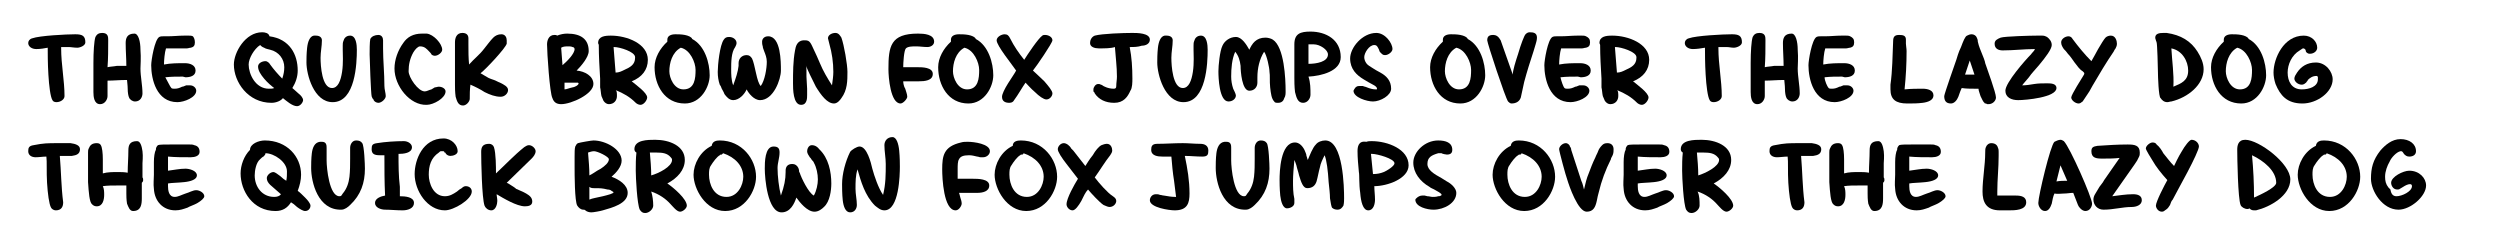 <?xml version="1.0" encoding="utf-8"?>
<!-- Generator: Adobe Illustrator 26.1.0, SVG Export Plug-In . SVG Version: 6.00 Build 0)  -->
<svg version="1.1" id="Layer_1" xmlns="http://www.w3.org/2000/svg" xmlns:xlink="http://www.w3.org/1999/xlink" x="0px" y="0px"
	 viewBox="0 0 372 36.9" style="enable-background:new 0 0 372 36.9;" xml:space="preserve">
<rect width="372" height="36.9" fill="white"/>
<g>
	<path d="M9.1,7.2c0,2.4,0.5,4.8,0.5,7.1c0,0.5-0.6,0.9-1.2,0.9c-0.3,0-0.5-0.1-0.6-0.3c-0.3-0.5-0.5-2.1-0.6-3.8
		c-0.1-1.6-0.1-3.3-0.1-4C6.6,7.2,6,7.3,5.4,7.3c-0.7,0-1.2-0.4-1.2-0.9c0-0.3,0.2-0.6,0.6-0.7c1.1-0.4,5.1-0.6,6.4-0.6
		c1,0,1.5,0.2,1.5,1.2c0,0.5-0.8,0.8-1.2,0.8C11,7.1,10.6,7,10.2,7S9.5,7,9.1,7V7.2z"/>
	<path d="M16,12c0,0.8,0,1.5,0,2.3c0,0.5-0.4,1.2-1.1,1.2c-0.9,0-1-1.1-1-1.8c0-0.8,0-2.6,0-4.3c0-1.7,0.1-3.3,0.3-3.9
		c0.2-0.4,0.5-0.6,1-0.6c0.9,0,0.9,0.6,0.9,1.1c0,1.3,0,2.7-0.1,4c0.4-0.1,0.9-0.1,1.4-0.2c0.4,0,0.9,0,1.4,0c0-1.1-0.1-2.2-0.1-3.4
		c0-0.7,0.2-1.4,1.3-1.4c0.6,0,0.9,1.2,0.9,2.4c0.1,1.2,0,2.4,0,2.8c0,1.2,0.3,2.5,0.3,3.7c0,0.5-0.3,1.2-1.1,1.2
		c-0.4,0-0.8-0.3-0.9-0.6c-0.1-0.2-0.2-0.7-0.2-1.3c0-0.5-0.1-1.1-0.1-1.3C17.8,11.9,16.9,12,16,12z"/>
	<path d="M25.5,13.1c0.1,0.1,0.3,0.1,0.5,0.1c0.4,0,0.7-0.1,1.1-0.3c0.2,0,0.3-0.1,0.6-0.2c0.2,0,0.3,0,0.6,0c0.5,0,0.9,0.4,0.9,0.8
		c0,1-1.8,1.7-2.8,1.7c-3.1,0-3.9-3.4-3.9-5.5c0-0.7,0.5-3.8,1.2-4.2c0.2-0.1,0.4-0.1,0.6-0.1c0.2,0,0.4,0,0.6,0
		c0.9,0,1.7-0.1,2.5-0.1c0.3,0,0.5,0,0.7,0c0.2,0,0.4,0,0.6,0.1C28.8,5.5,29,5.8,29,6.3c0,0.5-0.2,0.7-0.6,0.8
		c-0.2,0-0.4,0.1-0.6,0.1c-0.2,0-0.4,0-0.6,0c-0.1,0-0.2,0-0.3,0l-0.7,0c-0.1,0-0.2,0-0.3,0c-0.4,0-0.8,0-1.2,0
		c-0.2,0.6-0.3,1.8-0.3,2.4c1-0.2,2.1-0.2,3.1-0.2c0.8,0,1.6,0.3,1.6,1.1c0,0.8-0.8,1-1.5,1l-0.4-0.1c-0.9,0-1.7,0-2.6,0.1
		C24.9,12,25.3,12.9,25.5,13.1z"/>
	<path d="M40.4,15.3c-3.5,0-5.6-3.1-5.6-5.7c0-1.8,1.7-4.8,4.2-4.8c0.4,0,1,0.1,1.1,0.6c3,0.4,4.2,2.7,4.2,5.1
		c0,0.9-0.3,1.8-0.8,2.6c0.2,0.2,0.6,0.5,0.9,0.8c0.4,0.3,0.7,0.7,0.7,1c0,0.3-0.4,0.9-0.9,0.9c-0.7,0-1.6-0.8-2.1-1.2
		C41.8,15,41.1,15.3,40.4,15.3z M39.3,11.7c-0.5-0.6-0.9-1.2-0.9-1.8c0-0.5,0.6-0.8,1.1-0.8c0.3,0,0.6,0.3,0.7,0.5
		c0.5,0.7,1.2,1.5,1.8,2.1c0.2-0.6,0.3-1.1,0.3-1.7c0-1.2-0.8-2.3-2.1-2.6c-0.3-0.1-0.6-0.1-0.9-0.3c-0.3-0.1-0.5-0.3-0.6-0.4
		c-0.9,0.6-1.7,2-1.7,2.9c0,1.4,1,3.6,3,3.6c0.3,0,0.6,0,0.8-0.1C40.4,12.8,39.8,12.3,39.3,11.7z"/>
	<path d="M45.6,9.3c0-0.4,0-1.3,0.1-2.2c0.1-0.9,0.4-1.7,1-1.8h0.3c0.6,0,0.9,0.3,0.9,0.7c0,0.9-0.2,1.7-0.2,2.6
		c0,1.2,0.2,4.5,1.7,4.5c0.9,0,1.3-1.1,1.5-2.4C51.1,9.4,51,8,51,7.4c0-0.2,0-0.3,0-0.6c0-0.2,0-0.5,0.1-0.7c0.1-0.4,0.4-0.8,1-0.8
		c0.9,0,1,1.4,1,2.1c0,2-0.2,7.8-3.6,7.8C46.7,15.2,45.6,11.1,45.6,9.3z"/>
	<path d="M55.4,14.6c0-0.1-0.1-0.2-0.1-0.3C55.2,14.1,55,8.7,55,8.1c0-0.5,0-1.9,0.1-2.3c0.2-0.4,0.7-0.6,1.2-0.6
		C56.8,5.2,57,5.6,57,6c0,0.4,0,0.9,0,1.2c0,1.8,0.2,3.7,0.2,5.6c0,0.5,0.2,1.1,0.2,1.5s-0.6,1-1.1,1c-0.3,0-0.6-0.2-0.7-0.4
		C55.6,14.8,55.5,14.7,55.4,14.6z"/>
	<path d="M58.7,10.2c0-1.3,0.5-2.7,1.3-3.8C60.6,5.5,61.5,5,62.8,5c0.3,0,0.5,0,0.7,0c1,0.1,2.3,1.5,2.3,2.4c0,0.4-0.6,0.9-1.1,0.9
		c-0.2,0-0.4-0.1-0.5-0.2c0-0.1-0.3-0.4-0.4-0.5c-0.3-0.3-0.6-0.7-1.3-0.7c-0.3,0-0.7,0.4-1,0.9c-0.5,0.9-0.7,1.8-0.7,2.8
		c0,0.9,1.4,3,2.4,3c0.3,0,0.6-0.2,1-0.3c0.2-0.1,0.3-0.2,0.5-0.3c0.2,0,0.4-0.1,0.6-0.1c0.5,0,1,0.3,1,0.7c0,1-1.8,2-2.8,2
		C61,15.7,58.7,12.8,58.7,10.2z"/>
	<path d="M69.9,14.7c0,0.4-0.5,1-1,1c-0.7,0-0.9-0.6-1.1-1.3c-0.1-0.7-0.1-1.4-0.1-1.8c0-0.3,0-0.6,0-1l0-2c0-0.3,0-0.6,0-1
		c0-0.8,0-1.5,0-2.3c0-0.6,0.2-1.4,1.1-1.4c0.6,0,0.9,0.3,0.9,0.8c0,0.3,0,0.6,0,0.9c0,1,0,2,0.1,3c0.7-0.8,1.6-1.5,2.2-2.3
		c0.5-0.6,0.9-1.2,1.4-1.7c0.3-0.3,0.7-0.5,1.2-0.5c0.6,0,0.8,0.5,0.8,0.9c0,0.2,0,0.3,0,0.5c-0.2,0.7-3.1,3.8-3.9,4.4
		c0.4,0.2,0.8,0.5,1.2,0.7c0.2,0.1,0.5,0.2,0.8,0.3c0.3,0.1,0.6,0.3,0.9,0.4c0.6,0.3,1.2,0.6,1.2,1.1s-0.5,1-1.1,1
		c-0.8,0-1.6-0.3-2.4-0.7c-0.6-0.4-1.4-0.8-2.1-1.1C69.9,13.4,69.9,14,69.9,14.7z"/>
	<path d="M88.3,12.5c0,1.5-3.3,3-4.8,3c-0.7,0-1.1-0.3-1.3-0.9c-0.4-0.7-0.8-6.8-0.8-8c0-0.5,0.2-1.4,1.1-1.4c0.1,0,0.3,0,0.4,0.1
		C83.4,5.1,83.9,5,84.4,5c2,0,3.2,0.8,3.2,2.6c0,0.9-1.1,2.2-1.8,2.9C87,10.6,88.3,11.3,88.3,12.5z M83.7,9.7
		c0.7-0.6,1.8-1.7,1.8-2.4c0-0.1-0.1-0.3-0.3-0.3c-0.2-0.1-0.5-0.1-0.6-0.1c-0.4,0-0.8,0-1.1,0.2L83.7,9.7z M84,13.3
		c0.3,0,0.7-0.2,1.2-0.3c0.2,0,0.9-0.3,0.9-0.6c0,0,0,0-0.1-0.1c-0.1,0-0.2,0-0.3,0c-0.3,0-0.6,0-0.6,0c-0.3,0-0.7,0-1.1,0L84,13.3z
		"/>
	<path d="M91.8,14.3c0,0.6-0.4,1.2-1.2,1.2c-0.3,0-0.6-0.2-0.8-0.5c-0.1-0.2-0.2-0.5-0.3-0.7c-0.1-0.4-0.1-0.9-0.2-1.3
		c0-0.4,0-0.9,0-1.3c-0.1-1.7-0.2-3.3-0.2-5c0-0.1-0.1-0.2-0.1-0.3c0-1,1-1.1,1.9-1.1c2.4,0,5.5,1.2,5.5,3.6c0,1.5-0.9,2.6-2.4,3.2
		c0.6,0.5,2.3,1.7,2.3,2.4c0,0.4-0.5,1.1-1,1.1c-0.3,0-0.6-0.2-0.7-0.3c-0.9-0.9-1.8-1.4-3-1.9C91.8,13.5,91.8,13.9,91.8,14.3z
		 M91.6,10.8c0.5,0,0.9-0.2,1.3-0.4c0.9-0.4,1.6-0.8,1.6-1.8V8.5c0-0.8-2.3-1.5-3.1-1.5h-0.1L91.6,10.8z"/>
	<path d="M99.3,5.9c0-0.6,0.6-0.8,1.2-0.8c0.3,0,0.9,0,1.4,0.1c0.5,0.1,1,0.3,1.1,0.6c1.9,1,2.6,3.6,2.6,5.4c0,1.7-1.3,4.2-3.7,4.2
		c-3,0-4.5-2.7-4.5-5.4c0-1.4,0.8-2.8,1.9-3.8C99.3,6,99.3,6,99.3,5.9z M99.6,10.6c0,1,0.7,2.7,2.1,2.7c1.7,0,1.8-1.7,1.8-2.9
		c0-1.1-0.8-3-2.2-3.3C100,7.8,99.6,9.4,99.6,10.6z"/>
	<path d="M109.9,9.8c0-0.1,0-0.3,0-0.4c0-0.7,0.5-1.2,1.2-1.2c0.4,0,0.6,0.2,0.8,0.5c0.1,0.2,0.2,0.5,0.3,0.9
		c0.1,0.4,0.2,0.9,0.3,1.3c0.2,0.9,0.4,1.6,0.7,1.9c0.6-0.8,0.9-2.6,0.9-3.6c0-0.6-0.2-1.1-0.4-1.6c-0.1-0.3-0.2-0.5-0.2-0.7
		c-0.1-0.3-0.1-0.5-0.1-0.7c0-0.4,0.3-0.8,0.9-0.8c1.9,0,1.9,3.8,1.9,5.1c0,1.3-1.1,4.4-3.1,4.4c-0.9,0-1.7-1-2-1.6
		c-0.3,0.7-1.1,1.6-2,1.6c-0.6,0-1-0.5-1.3-0.9c-0.1-0.3-0.3-0.6-0.4-0.8c-0.1-0.3-0.2-0.5-0.3-0.6c-0.2-0.6-0.3-1.2-0.3-1.9
		c0-1,0.3-4,0.9-4.8c0.2-0.3,0.4-0.4,0.8-0.4c0.6,0,1.1,0.4,1.1,0.9c0,0.2-0.1,0.4-0.2,0.6c-0.6,0.8-0.6,2.3-0.6,3.3
		c0,0.7,0,1.6,0.3,2.4C109.5,11.6,109.8,10.7,109.9,9.8z"/>
	<path d="M120,10.5c0,0.3,0,0.6,0,0.9l0.1,1.8c0,0.3,0,0.6,0,0.9c0,0.3,0,0.6-0.1,0.9c-0.1,0.3-0.3,0.6-0.8,0.6
		c-1.2,0-1.2-2.4-1.2-3.2c0-1.6,0-3.3,0.3-4.9c0.1-0.6,0.3-1.4,1.2-1.5c0.1,0,0.2,0,0.3,0c0.4,0,0.6,0.1,0.8,0.4
		c0.2,0.3,0.3,0.6,0.5,1c0.3,0.6,0.6,1.3,0.9,2c0.5,1.2,1.1,2.2,1.8,3.3c0.1-0.7,0.2-1.4,0.2-2c0-1.4-0.2-2.8-0.6-4.2
		c0-0.1-0.1-0.3-0.1-0.4c0-0.1-0.1-0.3-0.1-0.4c0-0.5,0.6-0.8,1.1-0.8c0.5,0,0.7,0.4,0.9,0.7c0.4,1.1,0.9,4,0.9,5.1
		c0,1.3,0,2.7-0.9,3.9c-0.2,0.3-0.6,0.8-1.1,0.8c-1,0-1.9-1.2-2.7-2.5c-0.6-1.2-1.2-2.4-1.5-3.2C120,9.9,120,10.2,120,10.5z"/>
	<path d="M135,10c0.2,0,0.3,0,0.5,0l1,0c0.7,0,2.3,0,2.3,1s-1.2,1.1-2.1,1.1c-0.8,0-1.5,0-2.3,0c0,0.3,0.1,0.8,0.3,1.1
		c0.1,0.4,0.3,0.8,0.3,1.2c0,0.3-0.6,1-1,1c-1.5,0-1.8-3.9-1.8-5.1c0-3.4,0.3-5.3,4.4-5.3c0.9,0,2.4,0.1,2.4,1.2
		c0,0.5-0.5,0.8-1,0.8c-0.6,0-1.1-0.1-1.7-0.1c-0.5,0-1.2,0-1.5,0.3c-0.3,0.3-0.4,2.2-0.4,2.8H135z"/>
	<path d="M141.5,5.9c0-0.6,0.6-0.8,1.2-0.8c0.3,0,0.9,0,1.4,0.1c0.5,0.1,1,0.3,1.1,0.6c1.9,1,2.6,3.6,2.6,5.4c0,1.7-1.3,4.2-3.7,4.2
		c-3,0-4.5-2.7-4.5-5.4c0-1.4,0.8-2.8,1.9-3.8C141.5,6,141.5,6,141.5,5.9z M141.8,10.6c0,1,0.7,2.7,2.1,2.7c1.7,0,1.8-1.7,1.8-2.9
		c0-1.1-0.8-3-2.2-3.3C142.2,7.8,141.8,9.4,141.8,10.6z"/>
	<path d="M150.9,14.9c-0.1,0.2-0.3,0.4-0.7,0.4c-0.6,0-1.1-0.2-1.1-0.9c0-0.4,0.4-1.2,0.9-2c0.5-0.8,1-1.5,1.2-1.9
		c-0.6-0.9-2.9-3.7-2.9-4.5c0-0.5,0.7-0.9,1.2-0.9c0.4,0,0.6,0.2,0.8,0.6c0.6,1.2,1.3,2.2,2.1,3.2c0.5-0.8,2.1-3.2,2.7-3.6
		c0.1-0.1,0.3-0.1,0.4-0.1c0.5,0,1.1,0.3,1.1,0.8c0,0.4-2.4,3.9-2.9,4.5c0.3,0.3,1,0.9,1.7,1.6c0.6,0.7,1.2,1.4,1.2,1.8
		s-0.4,0.9-0.9,0.9c-0.4,0-1.1-0.5-1.7-1.1c-0.6-0.5-1.1-1.1-1.4-1.4C152.1,13,151.5,14.1,150.9,14.9z"/>
	<path d="M163.5,7.2c-0.6,0-1.3-0.2-1.3-0.8c0-0.4,0.2-0.9,0.7-1.1c1.1-0.3,4.3-0.4,5.6-0.4c0.7,0,2.6,0,2.6,1
		c0,0.6-0.6,0.9-1.2,0.9C169.3,7,168.7,7,168.1,7c0.3,1.5,0.4,3.1,0.4,4.7c0,0.5,0,1.4-0.3,1.8c-0.4,0.9-1,1.8-2.4,1.8
		c-1.3,0-2.3-0.5-2.9-1.4c0-0.1-0.1-0.2-0.2-0.3c0-0.1,0-0.2,0-0.3c0-0.3,0.3-0.8,0.7-0.8c0.1,0,0.3,0,0.4,0.1
		c0.2,0,0.3,0.2,0.6,0.3c0.4,0.2,0.9,0.3,1.3,0.3c0.3,0,0.4-0.1,0.4-0.4c0-0.5,0.1-0.9,0.1-1.4c0-1.5-0.2-2.9-0.3-4.4
		C165.3,7.2,164.4,7.2,163.5,7.2z"/>
	<path d="M172.2,9.3c0-0.4,0-1.3,0.1-2.2c0.1-0.9,0.4-1.7,1-1.8h0.3c0.6,0,0.9,0.3,0.9,0.7c0,0.9-0.2,1.7-0.2,2.6
		c0,1.2,0.2,4.5,1.7,4.5c0.9,0,1.3-1.1,1.5-2.4c0.2-1.3,0.1-2.7,0.1-3.3c0-0.2,0-0.3,0-0.6c0-0.2,0-0.5,0.1-0.7
		c0.1-0.4,0.4-0.8,1-0.8c0.9,0,1,1.4,1,2.1c0,2-0.2,7.8-3.6,7.8C173.3,15.2,172.2,11.1,172.2,9.3z"/>
	<path d="M183.2,11.4c0,0.6,0.1,1.2,0.3,1.8c0.1,0.2,0.4,0.8,0.4,1c0,0.5-0.5,0.9-1.1,0.9c-1.4,0-1.5-3.6-1.5-4.5
		c0-0.8,0.2-3,0.6-3.8c0.3-0.7,1.1-1.3,2-1.3c0.9,0,1.6,1.2,2,1.9c0.4-0.9,1-1.8,2.4-1.8c0.3,0,0.8,0.1,1.1,0.3
		c1.7,1.1,1.9,5.8,1.9,7.7c0,0.3,0,0.7-0.2,1c-0.1,0.4-0.4,0.7-0.9,0.7c-0.3,0-0.5,0-0.6-0.2c-0.4-0.4-0.5-1.2-0.6-2.1
		c-0.1-0.9,0-1.8-0.1-2.3c0-0.6-0.4-2.5-0.8-3c-0.7,1.1-1,2.5-1,3.8V12c0,0.1,0,0.2,0,0.3c0,0.6-0.4,1.2-1.2,1.2
		c-1.1,0-1.3-2.9-1.3-3.7c-0.1-0.8-0.3-1.5-0.8-2.1C183.3,8.8,183.2,10.2,183.2,11.4z"/>
	<path d="M195,14.1c0,0.5-0.4,1.2-1.1,1.2c-0.8,0-1-0.8-1.2-1.6c-0.1-0.8-0.1-1.7-0.1-2.1c0-0.8,0-1.5,0-2.3c0-0.6,0-1.3,0-1.9
		c0-0.3,0-0.5,0-0.8c0-1.6,0.9-1.9,2.4-1.9c2.3,0,4.5,1.2,4.5,3.8c0,2.1-2.9,2.8-4.8,2.9C195,12.3,195,13.2,195,14.1z M197.6,8.1
		c0-0.7-1.2-1.5-2.1-1.5c-0.3,0-0.5,0-0.8,0c0,0.9,0,1.9,0,2.9C195.9,9.5,197.6,9.2,197.6,8.1z"/>
	<path d="M202.2,12.8c0.2,0,0.4,0,0.6,0c0.2,0.1,0.4,0.1,0.6,0.2c0.5,0.2,0.9,0.3,1.3,0.3c0,0,0.1,0,0.1,0c0.1,0,0.1,0,0.1-0.1
		c0-0.2-0.2-0.4-0.6-0.6s-0.9-0.5-1.4-0.8c-1-0.6-2-1.5-2-3.1s1.8-3.8,3.9-3.8c1.3,0,2.4,1.5,2.4,2.4c0,0.4-0.6,0.9-1.1,0.9
		c-0.3,0-0.4-0.1-0.6-0.3c0,0-0.1-0.1-0.2-0.2c0-0.1-0.1-0.2-0.1-0.3c-0.2-0.4-0.3-0.7-0.7-0.7c-0.8,0-1.5,1.2-1.5,1.8
		c0,0.3,0.1,0.6,0.3,0.9c0.2,0.3,0.6,0.5,0.9,0.7s0.8,0.5,1.2,0.7c0.9,0.5,1.6,1.2,1.6,2.4c0,1-1.6,1.9-2.7,1.9
		c-0.9,0-2.9-0.6-2.9-1.6C201.5,13.3,201.7,12.8,202.2,12.8z"/>
	<path d="M214.7,5.9c0-0.6,0.6-0.8,1.2-0.8c0.3,0,0.9,0,1.4,0.1c0.5,0.1,1,0.3,1.1,0.6c1.9,1,2.6,3.6,2.6,5.4c0,1.7-1.3,4.2-3.7,4.2
		c-3,0-4.5-2.7-4.5-5.4c0-1.4,0.8-2.8,1.9-3.8C214.7,6,214.7,6,214.7,5.9z M215,10.6c0,1,0.7,2.7,2.1,2.7c1.7,0,1.8-1.7,1.8-2.9
		c0-1.1-0.8-3-2.2-3.3C215.4,7.8,215,9.4,215,10.6z"/>
	<path d="M225.9,8c0.4-1.4,0.9-2.7,1.1-2.9c0.1-0.1,0.3-0.3,0.6-0.3c0.6,0,1.1,0.1,1.1,0.8c0,0.3-0.1,0.7-0.2,1
		c-0.1,0.3-0.2,0.7-0.3,1c-0.5,1.5-1,3.1-1.4,4.6c-0.2,0.8-0.3,1.5-0.5,2.3c-0.2,0.6-0.7,0.9-1.4,0.9c-0.2,0-0.4-0.2-0.5-0.3
		c-0.4-0.5-3.1-8.7-3.1-9.1c0-0.6,0.3-0.8,0.9-0.8c0.4,0,0.7,0.2,0.9,0.5c0.1,0.1,0.1,0.2,0.2,0.3c0.6,1.7,1.2,3.4,1.8,5.1
		C225.1,10.5,225.5,9.2,225.9,8z"/>
	<path d="M232.8,13.1c0.1,0.1,0.3,0.1,0.5,0.1c0.4,0,0.7-0.1,1.1-0.3c0.2,0,0.3-0.1,0.6-0.2c0.2,0,0.3,0,0.6,0
		c0.5,0,0.9,0.4,0.9,0.8c0,1-1.8,1.7-2.8,1.7c-3.1,0-3.9-3.4-3.9-5.5c0-0.7,0.5-3.8,1.2-4.2c0.2-0.1,0.4-0.1,0.6-0.1
		c0.2,0,0.4,0,0.6,0c0.9,0,1.7-0.1,2.5-0.1c0.3,0,0.5,0,0.7,0c0.2,0,0.4,0,0.6,0.1c0.4,0.2,0.6,0.4,0.6,0.9c0,0.5-0.2,0.7-0.6,0.8
		c-0.2,0-0.4,0.1-0.6,0.1c-0.2,0-0.4,0-0.6,0c-0.1,0-0.2,0-0.3,0l-0.7,0c-0.1,0-0.2,0-0.3,0c-0.4,0-0.8,0-1.2,0
		c-0.2,0.6-0.3,1.8-0.3,2.4c1-0.2,2.1-0.2,3.1-0.2c0.8,0,1.6,0.3,1.6,1.1c0,0.8-0.8,1-1.5,1l-0.4-0.1c-0.9,0-1.7,0-2.6,0.1
		C232.3,12,232.6,12.9,232.8,13.1z"/>
	<path d="M240.8,14.3c0,0.6-0.4,1.2-1.2,1.2c-0.3,0-0.6-0.2-0.8-0.5c-0.1-0.2-0.2-0.5-0.3-0.7c-0.1-0.4-0.1-0.9-0.2-1.3
		c0-0.4,0-0.9,0-1.3c-0.1-1.7-0.2-3.3-0.2-5c0-0.1-0.1-0.2-0.1-0.3c0-1,1-1.1,1.9-1.1c2.4,0,5.5,1.2,5.5,3.6c0,1.5-0.9,2.6-2.4,3.2
		c0.6,0.5,2.3,1.7,2.3,2.4c0,0.4-0.5,1.1-1,1.1c-0.3,0-0.6-0.2-0.7-0.3c-0.9-0.9-1.8-1.4-3-1.9C240.8,13.5,240.8,13.9,240.8,14.3z
		 M240.6,10.8c0.5,0,0.9-0.2,1.3-0.4c0.9-0.4,1.6-0.8,1.6-1.8V8.5c0-0.8-2.3-1.5-3.1-1.5h-0.1L240.6,10.8z"/>
	<path d="M255.7,7.2c0,2.4,0.5,4.8,0.5,7.1c0,0.5-0.6,0.9-1.2,0.9c-0.3,0-0.5-0.1-0.6-0.3c-0.3-0.5-0.5-2.1-0.6-3.8
		c-0.1-1.6-0.1-3.3-0.1-4c-0.6,0.1-1.2,0.2-1.8,0.2c-0.7,0-1.2-0.4-1.2-0.9c0-0.3,0.2-0.6,0.6-0.7c1.1-0.4,5.1-0.6,6.4-0.6
		c1,0,1.5,0.2,1.5,1.2c0,0.5-0.8,0.8-1.2,0.8c-0.4,0-0.7-0.1-1.1-0.1s-0.8,0-1.2,0V7.2z"/>
	<path d="M262.6,12c0,0.8,0,1.5,0,2.3c0,0.5-0.4,1.2-1.1,1.2c-0.9,0-1-1.1-1-1.8c0-0.8,0-2.6,0-4.3c0-1.7,0.1-3.3,0.3-3.9
		c0.2-0.4,0.5-0.6,1-0.6c0.9,0,0.9,0.6,0.9,1.1c0,1.3,0,2.7-0.1,4c0.4-0.1,0.9-0.1,1.4-0.2c0.4,0,0.9,0,1.4,0c0-1.1-0.1-2.2-0.1-3.4
		c0-0.7,0.2-1.4,1.3-1.4c0.6,0,0.9,1.2,0.9,2.4c0.1,1.2,0,2.4,0,2.8c0,1.2,0.3,2.5,0.3,3.7c0,0.5-0.3,1.2-1.1,1.2
		c-0.4,0-0.8-0.3-0.9-0.6c-0.1-0.2-0.2-0.7-0.2-1.3c0-0.5-0.1-1.1-0.1-1.3C264.4,11.9,263.5,12,262.6,12z"/>
	<path d="M272.1,13.1c0.1,0.1,0.3,0.1,0.5,0.1c0.4,0,0.7-0.1,1.1-0.3c0.2,0,0.3-0.1,0.6-0.2c0.2,0,0.3,0,0.6,0
		c0.5,0,0.9,0.4,0.9,0.8c0,1-1.8,1.7-2.8,1.7c-3.1,0-3.9-3.4-3.9-5.5c0-0.7,0.5-3.8,1.2-4.2c0.2-0.1,0.4-0.1,0.6-0.1
		c0.2,0,0.4,0,0.6,0c0.9,0,1.7-0.1,2.5-0.1c0.3,0,0.5,0,0.7,0c0.2,0,0.4,0,0.6,0.1c0.4,0.2,0.6,0.4,0.6,0.9c0,0.5-0.2,0.7-0.6,0.8
		c-0.2,0-0.4,0.1-0.6,0.1c-0.2,0-0.4,0-0.6,0c-0.1,0-0.2,0-0.3,0l-0.7,0c-0.1,0-0.2,0-0.3,0c-0.4,0-0.8,0-1.2,0
		c-0.2,0.6-0.3,1.8-0.3,2.4c1-0.2,2.1-0.2,3.1-0.2c0.8,0,1.6,0.3,1.6,1.1c0,0.8-0.8,1-1.5,1l-0.4-0.1c-0.9,0-1.7,0-2.6,0.1
		C271.5,12,271.9,12.9,272.1,13.1z"/>
	<path d="M286.1,13.2c0.7,0,1.6,0.2,1.6,1c0,0.7-0.8,1-1.6,1.1c-0.8,0.1-1.5,0.1-2.3,0.1c-1.7,0-2.5-0.6-2.5-2.1c0-0.2,0-0.4,0-0.7
		c0.3-2.1,0.3-4.3,0.4-6.5c0-0.7,0.3-0.9,0.9-0.9c0.6,0,1,0.1,1,0.7c0,0.2,0,0.3,0,0.6c0,0.3,0.1,0.7,0.1,1.1c0,1.9-0.1,3.8-0.3,5.7
		C284.4,13.2,285.3,13.2,286.1,13.2z"/>
	<path d="M291.4,14.4c-0.2,0.5-0.6,1-1.1,1c-0.8,0-1-0.5-1-1.1c0-0.3,1.7-5.1,1.8-5.4c0.1-0.3,0.3-1.1,0.7-1.9
		c0.3-0.8,0.6-1.6,0.9-1.7c0.2-0.1,0.4-0.2,0.7-0.2c0.3,0,0.6,0.2,0.7,0.4c0.1,0.2,0.2,0.4,0.2,0.7c0,0.1,0.2,0.8,0.5,1.5
		c0.3,0.7,0.6,1.5,0.6,1.7c0.3,0.9,1.6,4.4,1.6,5.1c0,0.5-0.5,1-1.1,1c-0.1,0-0.2,0-0.2,0c-0.1,0-0.1-0.1-0.2-0.1c0,0-0.1,0-0.1,0
		c0,0-0.1,0-0.1-0.1c-0.2-0.1-0.4-0.6-0.6-1c-0.1-0.4-0.3-0.8-0.3-1.1c-0.2,0-0.4,0-0.6,0c-0.6,0-1.2,0-1.9-0.1
		C291.8,13.3,291.6,13.8,291.4,14.4z M292.4,11.1h1.4L293.1,9L292.4,11.1z"/>
	<path d="M302.7,12.5c0.6-0.1,1.3-0.1,1.9-0.1c0.5,0,1.4,0,1.4,0.7c0,1.4-4.6,1.8-5.7,1.8c-1,0-1.9-0.4-1.9-1.4c0-1.2,3-4.6,3.8-5.4
		c0.2-0.3,0.5-0.5,0.6-0.8c-1.6,0-3.2,0.2-4.8,0.2c-0.7,0-1.2-0.3-1.2-1c0-0.5,0.4-0.7,0.9-0.9c0.6-0.2,4.5-0.3,5.4-0.3
		c0.2,0,0.5,0,0.8,0c0.3,0,0.5,0.1,0.7,0.2c0.4,0.3,0.7,0.7,0.7,1.2c0,0.6-0.9,1.8-1.9,3c-0.5,0.6-1.1,1.2-1.5,1.8
		c-0.4,0.5-0.8,0.9-1,1.2C301.5,12.7,302.1,12.6,302.7,12.5z"/>
	<path d="M310.1,10.8c-0.1-0.1-0.1-0.1-0.2-0.2c-0.5-0.3-0.8-0.8-1.2-1.3c-0.3-0.4-0.6-0.9-1-1.3c-0.2-0.3-0.4-0.5-0.6-0.7
		c-0.2-0.3-0.4-0.6-0.4-1c0-0.5,0.6-0.9,1.1-0.9c0.3,0,0.5,0.2,0.6,0.4c0.9,1.2,1.8,2.3,2.8,3.3c0.2-0.3,0.6-1.1,1-1.8
		c0.4-0.7,0.9-1.5,1.1-1.7c0.2-0.2,0.5-0.3,0.8-0.3c0.7,0,0.9,0.8,0.9,1.2c0,0.3-0.1,0.5-0.2,0.7c-0.1,0.1-0.2,0.3-0.3,0.5
		c-1.1,1.6-2.1,3.3-3.1,5c-0.2,0.3-0.4,0.8-0.7,1.2c-0.3,0.4-0.5,0.8-0.8,1.2c-0.2,0.1-0.3,0.3-0.6,0.3c-0.5,0-1.1-0.5-1.1-0.9
		s1.6-2.9,1.9-3.4C310.2,10.9,310.1,10.8,310.1,10.8z"/>
	<path d="M321.1,10.7c0-0.5-0.1-4.3-0.2-4.4c0-0.1-0.1-0.2-0.1-0.3c0-0.1-0.1-0.2-0.1-0.4c0-0.6,0.6-0.7,1.2-0.7c0.2,0,0.3,0,0.5,0
		c2.1,0.3,3.6,1.2,4.6,2.8c0.5,0.8,0.9,1.7,0.9,2.6c0,2.3-2.3,4.2-4.8,4.8c-0.2,0-0.4,0.1-0.6,0.1c-0.5,0-0.8-0.3-1-0.6
		C321.2,14.5,321.1,11.3,321.1,10.7z M325.6,10.5c0-1.4-0.9-3-2.5-3.3c0.1,1.9,0.4,3.8,0.3,5.7C324.6,12.4,325.6,12,325.6,10.5z"/>
	<path d="M330.9,5.9c0-0.6,0.6-0.8,1.2-0.8c0.3,0,0.9,0,1.4,0.1c0.5,0.1,1,0.3,1.1,0.6c1.9,1,2.6,3.6,2.6,5.4c0,1.7-1.3,4.2-3.7,4.2
		c-3,0-4.5-2.7-4.5-5.4c0-1.4,0.8-2.8,1.9-3.8C330.9,6,330.9,6,330.9,5.9z M331.2,10.6c0,1,0.7,2.7,2.1,2.7c1.7,0,1.8-1.7,1.8-2.9
		c0-1.1-0.8-3-2.2-3.3C331.6,7.8,331.2,9.4,331.2,10.6z"/>
	<path d="M338.3,10.8c0-2.1,1.5-5.5,4.5-5.5c1.2,0,2,0.9,2,1.8c0,0.5-0.5,0.9-1.1,0.9c-0.4,0-0.6-0.3-0.6-0.4c0-0.2-0.1-0.3-0.3-0.4
		c-0.1,0-0.2,0-0.3,0.1c-0.1,0.1-0.2,0.1-0.3,0.2c-1.2,0.7-1.8,2.1-1.8,3.3c0,1.3,0.6,2.5,2.1,2.5c1.1,0,2.4-0.4,2.4-1.5
		c0-0.1,0-0.2,0-0.3c0-0.1-0.1-0.2-0.2-0.2c-0.6,0-1,0.3-1.3,0.6c0,0.1-0.1,0.2-0.2,0.3c0,0.1-0.1,0.1-0.2,0.2
		c-0.1,0.1-0.3,0.2-0.5,0.2c-0.6,0-1.1-0.5-1.1-0.9c0-0.3,0.2-0.6,0.4-0.9c0.6-0.9,1.5-1.5,2.8-1.5c1.5,0,2.5,1.4,2.5,2.5
		c0,1.9-2.3,3.6-4.5,3.6c-2.3,0-3.3-1.2-4-2.9C338.4,11.9,338.3,11.3,338.3,10.8z"/>
	<path d="M5.3,23.4c-0.6,0-1.1-0.3-1.1-0.9c0-0.5,0.1-0.8,0.8-0.9c1.5-0.3,2.1-0.3,3.6-0.3c0.4,0,1.2,0,1.9,0
		c0.7,0.1,1.4,0.3,1.4,0.9c0,0.7-0.5,0.9-1.2,1c-0.3,0-0.6,0-1,0c-0.3,0-0.6,0-0.8,0c0.2,2.3,0.2,4.6,0.5,6.9c0,0.7-0.3,1.2-1.1,1.2
		c-0.3,0-0.6-0.2-0.7-0.4c-0.3-0.5-0.5-2.1-0.6-3.7c-0.1-1.6,0-3.2-0.1-3.9C6.4,23.3,5.8,23.4,5.3,23.4z"/>
	<path d="M15.5,29c0,0.7-0.2,1.7-1.1,1.7c-0.3,0-0.5-0.1-0.7-0.3c-0.4-0.3-0.5-1.8-0.6-3.3c0-1.5,0-3,0-4.4c0-0.2,0-0.4,0.1-0.6
		c0.2-0.5,0.5-0.8,1.2-0.8c0.3,0,0.5,0.1,0.6,0.3c0.2,0.3,0.3,1.2,0.3,2.1c0,0.9,0,1.7,0,2.1c0.7-0.2,1.5-0.2,2.2-0.2
		c0.5,0,1,0,1.5,0.1c0-1.1,0.1-2.2,0.1-3.3c0-0.8,0.2-1.4,1.3-1.4c0.5,0,0.7,0.8,0.8,1.5c0.1,0.8,0,1.6,0,1.8c0,0.7,0,1.4,0,2.1
		c0.1,0.1,0.1,0.3,0.1,0.4c0,0.2-0.1,0.3-0.2,0.4c0,0.2,0,0.5,0,0.7c0,0.1,0,0.3,0,0.4v0.8c0,0.1,0,0.3,0,0.4c0,0.9-0.1,1.9-1.3,1.9
		c-0.5,0-0.7-0.6-0.9-1.1c-0.1-0.6-0.1-1.2-0.1-1.5c0-0.4,0-0.8,0-1.2c-0.4,0-0.9,0-1.3,0c-0.8,0-1.5,0-2.2,0.1
		C15.5,28.1,15.5,28.6,15.5,29z"/>
	<path d="M22.9,24.1c0-0.7,0.1-1.5,0.3-1.8v-0.1c0-0.2,0.1-0.4,0.3-0.6c0.2-0.1,1-0.1,1.9-0.1c0.8,0,1.7,0,2,0c0.3,0,0.5,0,0.8,0
		s0.5,0,0.7,0.1c0.5,0.1,0.8,0.4,0.8,1c0,0.6-0.7,0.8-1.3,0.8c-1.2,0-2.3,0-3.4-0.1c0,0.2,0,0.3,0,0.5c0,0.6,0,1.1,0,1.6
		c0.9-0.1,1.7-0.3,2.6-0.3c0.6,0,1.7,0.3,1.7,1c0,0.6-0.9,0.9-1.9,1c-0.9,0.1-1.9,0.1-2.4,0.2c0,0.1,0,0.3,0,0.4
		c0,0.6,0.1,1.6,1,1.6c0.5,0,1-0.3,1.6-0.5c0.3-0.1,0.6-0.2,0.8-0.3c0.3-0.1,0.5-0.2,0.8-0.2c0.5,0,1.2,0.4,1.2,0.9
		c0,0.3-0.5,0.7-1,1c-0.5,0.3-1.2,0.5-1.5,0.7c-0.6,0.2-1.1,0.4-1.8,0.4c-1.9,0-3.1-1.4-3.2-3.2c-0.1-0.7,0-1.5,0-2.1v0
		C22.9,25.6,22.9,24.8,22.9,24.1z"/>
	<path d="M41,31.4c-3.4,0-5.2-3-5.2-5.6c0-1.2,0.5-2.6,1.4-3.5c0-0.9,1.3-1.4,2.2-1.4c3.3,0,5.4,2.4,5.4,5.1c0,0.8-0.2,1.6-0.5,2.4
		c0.3,0.2,0.7,0.6,1.1,1c0.4,0.4,0.8,0.9,0.8,1.2c0,0.4-0.3,0.8-0.8,0.8c-0.3,0-0.8-0.3-1.2-0.6c-0.3-0.3-0.7-0.6-0.9-0.7
		C42.8,30.9,42.1,31.4,41,31.4z M40.2,27.5c-0.3-0.3-0.5-0.6-0.5-1c0-0.4,0.5-0.9,1-0.9c0.2,0,0.6,0.3,1,0.6
		c0.3,0.3,0.7,0.6,0.9,0.7c0.1-0.5,0.1-0.9,0.1-1.4c0-1.4-1.9-2.7-3.2-2.7c0,0.2-0.1,0.3-0.3,0.5c-0.1,0-0.4,0.3-0.5,0.4
		c-0.6,0.5-0.8,1.7-0.8,2.4c0,1.7,1.1,3.2,2.9,3.2c0.4,0,0.8-0.1,1-0.4L40.2,27.5z"/>
	<path d="M46.3,25c0-0.4,0-1.4,0.1-2.2c0.1-0.8,0.4-1.6,1.2-1.7h0.3c0.3,0,0.5,0.1,0.6,0.3c0.1,0.2,0.1,0.4,0.1,0.6
		c0,0.1,0,0.3,0,0.5l0,0.9c0,0.2,0,0.3,0,0.5c0,1.1,0.4,5.3,1.9,5.3c0.1,0,0.2,0,0.3-0.1c0.1-0.1,0.1-0.2,0.2-0.3
		c0.6-0.7,0.9-1.6,1-2.5c0.1-0.9,0.1-1.8,0.1-2.7c0-0.5,0-1.1,0-1.6c0-0.5,0.3-1.1,0.9-1.1c0.4,0,0.7,0.1,0.9,0.4
		c0.3,0.4,0.4,3.2,0.4,3.8c0,2.1-0.6,3.9-2.2,5.4c-0.3,0.3-0.8,0.7-1.3,0.7C47.3,31.3,46.3,27.1,46.3,25z"/>
	<path d="M57.2,23.1c-0.3,0-0.5,0-0.7,0c-0.8,0-1.2-0.2-1.2-0.9c0-0.6,0.1-0.8,0.8-0.9c1.2-0.2,2.8-0.3,4-0.3c0.6,0,1.2,0.4,1.2,0.9
		c0,0.9-1.3,1-2,1c0,1.6,0,3.3,0.2,4.9c0,0.5,0,0.9,0,1.4c0.8,0,2.1,0.1,2.1,1c0,0.8-0.9,1.1-1.7,1.1c-0.9,0-1.8-0.1-2.6-0.1
		c-0.6,0-1.5-0.3-1.5-1c0-0.7,0.9-1,1.5-1.1C57.2,27.1,57.2,25.1,57.2,23.1z"/>
	<path d="M61.7,25.9c0-2.1,1.2-5.3,4.3-5.3c1.2,0,2.1,1,2.1,1.9c0,0.5-0.7,0.7-1.1,0.7c-0.3,0-0.6-0.2-0.7-0.4c0,0,0-0.1-0.1-0.1
		s-0.1-0.1-0.1-0.1c0-0.1-0.1-0.1-0.2-0.1c0,0-0.1,0-0.3,0c-0.1,0-0.2,0.1-0.3,0.2c-1.2,0.8-1.5,2-1.5,3.3c0,1.3,0.7,3.2,2.4,3.2
		c0.7,0,1.2-0.3,1.8-0.7c0.2-0.2,0.5-0.4,0.7-0.5c0.2-0.2,0.4-0.3,0.6-0.3c0.5,0,0.9,0.3,0.9,0.8c0,1.2-2.7,2.8-4,2.8
		C63.6,31.3,61.7,28.4,61.7,25.9z"/>
	<path d="M74,29.9c0,0.4-0.2,1.4-0.9,1.4c-0.5,0-0.9-0.4-1-0.7c-0.4-1.1-0.5-6.6-0.5-8c0-0.7,0.2-1.2,1.2-1.2c0.3,0,0.6,0.2,0.7,0.5
		c0.3,0.9,0.3,3,0.3,3.9c1.4-1.3,2.7-2.7,4.2-3.9c0.2-0.1,0.4-0.3,0.7-0.3c0.5,0,1,0.5,1,0.9c0,0.4-0.3,0.8-0.6,1.1
		c-1.2,1.2-2.5,2.4-3.7,3.6c0.3,0.1,0.5,0.3,0.7,0.4c0.3,0.2,0.5,0.3,0.7,0.5c0.4,0.2,1,0.4,1.5,0.7c0.5,0.3,0.9,0.6,0.9,1.2
		c0,0.6-0.6,0.7-1.1,0.7c-1.2,0-3.2-1.2-4.2-1.8C73.9,29.2,74,29.5,74,29.9z"/>
	<path d="M86.8,31.2c-0.4,0-0.7-0.3-0.9-0.6c-0.4-0.6-0.4-4.8-0.4-5.7c0-0.3,0-1,0-1.6c0-0.6,0-1.2,0.1-1.5c0.1-0.2,0.2-0.4,0.4-0.5
		c0.3-0.1,2-0.4,2.3-0.4c1.8,0,4.2,1.3,4.2,3c0,0.9-0.8,1.8-1.5,2.4c1.1,0.4,2.4,1.2,2.4,2.4c0,1.6-2.3,2.2-3.7,2.6
		c-0.3,0.1-1.4,0.3-1.7,0.3c-0.3,0-0.7-0.1-0.9-0.3C87,31.2,86.9,31.2,86.8,31.2z M88.4,25.7c0.3-0.2,0.6-0.4,1-0.6
		c0.6-0.4,1.2-0.9,1.2-1.4c0-0.4-1.7-1.2-2.2-1.2c-0.3,0-0.6,0.1-0.9,0.2c0.1,1.2,0.2,2.3,0.2,3.4C87.9,26,88.1,25.9,88.4,25.7z
		 M89.7,29.2c0.4-0.1,0.8-0.2,1.1-0.3c0.3-0.1,0.5-0.2,0.5-0.3c0,0-0.1-0.1-0.3-0.2c-0.1-0.1-0.3-0.2-0.6-0.2
		c-0.8-0.2-1.1-0.2-1.9-0.2c-0.3,0-0.6,0-0.8-0.2c0,0.6,0,1.3,0,1.9C88.1,29.5,88.9,29.4,89.7,29.2z"/>
	<path d="M97.2,30.6c0,0.5-0.6,1.1-1.2,1.1c-0.4,0-0.6-0.2-0.8-0.5c-0.4-0.8-0.6-4.8-0.6-5.8c0-0.9,0-1.8,0.1-2.7
		c-0.2-0.1-0.3-0.3-0.3-0.5c0-1.4,2-1.4,3.1-1.4c2.1,0,4.4,0.9,4.4,3c0,1.5-1.1,2.7-2.6,3.5c0.9,0.6,2.9,2.3,2.9,3.3
		c0,0.4-0.6,0.9-1,0.9c-0.5,0-1.1-0.8-1.4-1.1c-0.7-0.8-1.7-1.5-2.9-1.9C97.1,29.1,97.2,29.9,97.2,30.6z M100,23.8
		c0-0.2-0.1-0.3-0.2-0.4c-0.5-0.6-1.2-0.7-2.1-0.7c-0.3,0-0.7,0-1,0c0.1,1.1,0.2,2.3,0.2,3.4C98,25.8,100,24.8,100,23.8z"/>
	<path d="M107.1,20.9c3.3,0,5.4,2.8,5.4,5.4c0,2.1-1.7,5.1-4.6,5.1c-2.9,0-4.7-3.3-4.7-5.4c0-1.6,1-3.5,2.7-4.3
		C106,21,106.6,20.9,107.1,20.9z M107.4,23c0,0-0.1,0-0.1,0c-0.1,0-0.1,0-0.2,0.1c-0.4,0.2-1,1-1.3,1.5c-0.3,0.4-0.3,0.9-0.3,1.4
		c0,1.4,0.7,3.3,2.6,3.3c1.7,0,2.5-1.8,2.5-3c0-1.6-1.2-2.9-3-3.5C107.5,22.9,107.4,23,107.4,23z"/>
	<path d="M116.9,25.6c0,0,0-0.1,0-0.1s0-0.1,0-0.1c0-0.6,0.3-1,1-1c0.4,0,0.7,0.2,0.9,0.6c0,0.1,0.1,0.2,0.1,0.4
		c0,0.1,0,0.2,0.1,0.3c0.2,0.7,1.3,3,2.1,3.4c0.4-0.7,0.6-1.7,0.6-2.4c0-0.8-0.2-1.8-0.6-2.5c0-0.1-0.2-0.3-0.3-0.4
		c-0.1-0.2-0.2-0.3-0.3-0.4c-0.2-0.3-0.4-0.6-0.4-0.9c0-0.3,0.2-0.9,0.7-0.9c0.5,0,0.9,0.3,1.1,0.6c1.4,1.3,1.8,3.4,1.8,5.1
		c0,1-0.2,2.7-1.1,3.5c-0.3,0.3-0.8,0.7-1.4,0.7c-1.1,0-2.2-1.4-2.7-2.1c-0.3,0.9-0.9,2.2-2.2,2.2c-2.1,0-2.5-5.1-2.5-6.5
		c0-0.9,0-3.3,1.3-3.3c0.7,0,0.9,0.3,0.9,0.9c0,0.8-0.3,1.5-0.3,2.3c0,1.2,0.2,2.9,0.5,4.1C116.7,27.7,116.9,26.7,116.9,25.6z"/>
	<path d="M131.8,24.4c0-0.9-0.2-1.9-0.2-2.8c0-0.6,0.4-1.2,1.2-1.2c0.6,0,0.9,1,1,2c0.1,1,0.1,2.1,0.1,2.4c0,1.2-0.1,6.5-2.3,6.5
		c-0.6,0-1-0.4-1.4-0.7c-1.5-1.5-2.1-3.6-2.6-5.4c-0.3,0.9-0.3,1.9-0.3,2.9c0,0.8,0.2,1.6,0.2,2.4c0,0.5-0.3,1.1-1,1.1
		c-0.7,0-1-0.9-1.1-1.8c-0.1-0.9-0.1-2-0.1-2.4c0-1.5,0.5-3.4,1.2-4.8c0.2-0.3,1-0.8,1.4-0.8c1.1,0,1.7,2.4,1.9,3.3
		c0.3,1.1,0.9,2.9,1.6,3.9C131.8,27.4,131.8,25.9,131.8,24.4z"/>
	<path d="M142.9,29.4c0.1,0.3,0.2,0.6,0.2,0.9s-0.4,1-0.9,1c-1.8,0-2-4.8-2-6.1c0-2,0.2-3.4,2.8-4c0.3-0.1,0.7-0.1,1-0.1
		c0.9,0,3.3,0.3,3.3,1.4c0,0.5-0.5,0.9-1,0.9c-0.1,0-0.3,0-0.4,0c-0.2,0-0.3-0.1-0.5-0.1c-0.4-0.1-0.8-0.2-1.2-0.2
		c-0.9,0-1.3,0.2-1.5,0.6c-0.2,0.3-0.2,0.9-0.2,1.5c0,0.5,0,0.9,0,1.4c0.8,0,1.5,0,2.3,0c0.7,0,2.4,0,2.4,1c0,0.9-1,1.1-1.8,1.1
		c-0.9,0-1.8,0-2.7,0C142.8,28.9,142.8,29.1,142.9,29.4z"/>
	<path d="M151.9,20.9c3.3,0,5.4,2.8,5.4,5.4c0,2.1-1.7,5.1-4.6,5.1c-2.9,0-4.7-3.3-4.7-5.4c0-1.6,1-3.5,2.7-4.3
		C150.7,21,151.4,20.9,151.9,20.9z M152.1,23c0,0-0.1,0-0.1,0c-0.1,0-0.1,0-0.2,0.1c-0.4,0.2-1,1-1.3,1.5c-0.3,0.4-0.3,0.9-0.3,1.4
		c0,1.4,0.7,3.3,2.6,3.3c1.7,0,2.5-1.8,2.5-3c0-1.6-1.2-2.9-3-3.5C152.3,22.9,152.2,23,152.1,23z"/>
	<path d="M160.9,29.9c-0.4,0.7-0.9,1.4-1.3,1.4c-0.5,0-0.9-0.5-0.9-0.9c0-0.9,1.2-3,1.7-3.8c-0.3-0.4-1-1.3-1.7-2.2
		c-0.7-0.9-1.3-1.8-1.3-2.2c0-0.4,0.4-0.9,0.9-0.9c0.4,0,0.9,0.4,1.1,0.8c0.1,0.1,0.2,0.2,0.3,0.3c0.6,0.8,1.2,1.5,1.8,2.3
		c0.2-0.3,0.6-1,1.1-1.6c0.4-0.7,0.9-1.3,1.3-1.5c0.2-0.1,0.6-0.2,0.8-0.2c0.6,0,0.8,0.6,0.8,1c0,0.3-0.2,0.5-0.3,0.7
		c-0.8,1-1.5,2.2-2.3,3.3c0.6,0.8,1.9,2.3,2.7,2.8c0.3,0.2,0.5,0.4,0.5,0.7c0,0.4-0.4,0.9-1,0.9c-0.3,0-0.6-0.2-0.9-0.3
		c-0.6-0.4-1.8-1.7-2.3-2.3C161.5,28.6,161.2,29.3,160.9,29.9z"/>
	<path d="M174.7,26.9c-0.2-1.2-0.3-2.4-0.4-3.6c-0.4,0-0.9,0-1.3,0c-0.7,0-1.7-0.1-1.7-1c0-0.5,0.1-0.9,0.9-0.9
		c1.2,0,2.5-0.1,3.8-0.1c0.9,0,1.7,0.1,2.6,0.1c0.7,0,1.2,0.3,1.2,1c0,0.6-0.1,0.9-0.9,0.9c-0.9,0-1.7-0.1-2.6-0.1
		c0.4,1.9,0.7,3.7,0.7,5.6c0,1.4-0.3,2.5-2.2,2.5c-0.8,0-3.7-0.4-3.7-1.5c0-0.4,0.3-0.9,0.9-0.9c0.2,0,0.4,0,0.6,0.1
		c0.2,0,0.4,0.1,0.6,0.1c0.6,0.1,1.1,0.2,1.7,0.2h0.1C174.9,28.5,174.8,27.7,174.7,26.9z"/>
	<path d="M180.9,25c0-0.4,0-1.4,0.1-2.2c0.1-0.8,0.4-1.6,1.2-1.7h0.3c0.3,0,0.5,0.1,0.6,0.3c0.1,0.2,0.1,0.4,0.1,0.6
		c0,0.1,0,0.3,0,0.5l0,0.9c0,0.2,0,0.3,0,0.5c0,1.1,0.4,5.3,1.9,5.3c0.1,0,0.2,0,0.3-0.1c0.1-0.1,0.1-0.2,0.2-0.3
		c0.6-0.7,0.9-1.6,1-2.5c0.1-0.9,0.1-1.8,0.1-2.7c0-0.5,0-1.1,0-1.6c0-0.5,0.3-1.1,0.9-1.1c0.4,0,0.7,0.1,0.9,0.4
		c0.3,0.4,0.4,3.2,0.4,3.8c0,2.1-0.6,3.9-2.2,5.4c-0.3,0.3-0.8,0.7-1.3,0.7C181.9,31.3,180.9,27.1,180.9,25z"/>
	<path d="M192.4,26.9c0,0.9,0,1.8,0.2,2.7c0,0.2,0,0.4,0,0.6c0,0.5-0.6,0.8-1.1,0.8c-0.6,0-0.9-1-1-1.9c-0.1-1-0.1-2.1-0.1-2.3
		c0-1.2,0.1-5.6,2.3-5.6c0.6,0,1.1,0.5,1.4,1.1c0.1,0.3,0.3,0.6,0.3,0.9c0.1,0.2,0.1,0.4,0.2,0.6c0.3-0.7,0.7-1.8,1.2-2.3
		c0.3-0.4,0.9-0.6,1.4-0.6c2.7,0,2.8,7.1,2.8,8.6c0,0.3,0,0.7-0.1,1.1c-0.2,0.3-0.4,0.6-0.9,0.6c-0.3,0-0.6-0.1-0.8-0.3
		c-0.1-0.2-0.2-0.7-0.3-1.4c0-0.6-0.1-1.5-0.2-2.4c-0.1-1.7-0.3-3.3-0.6-4c-0.3,0.6-0.6,1.2-0.7,1.8c-0.2,0.7-0.3,1.4-0.5,2.1
		c-0.2,0.6-0.6,1-1.4,1c-0.6,0-0.9-0.9-1.2-1.9c-0.1-0.5-0.3-1-0.4-1.5c-0.1-0.3-0.2-0.6-0.3-0.8C192.5,24.9,192.4,26.1,192.4,26.9z
		"/>
	<path d="M204.6,29.7c0,0.6-0.2,1.6-1,1.6c-0.8,0-1.1-1.3-1.2-2.6c-0.2-1.3-0.1-2.7-0.2-3.1c-0.1-1.1-0.2-2.1-0.2-3.1
		c0-0.6,0.1-1.6,1.3-1.4c0.3-0.1,0.5-0.1,0.8-0.1c2.4,0,5.5,1.2,5.5,3.6c0,2-3.2,3.1-5.1,3.1C204.5,28.4,204.6,29,204.6,29.7z
		 M204.3,25.9c0.6,0,1.1-0.1,1.6-0.3c0.5-0.2,1.6-0.9,1.6-1.3c0-0.7-2.6-1.4-3.3-1.4H204L204.3,25.9z"/>
	<path d="M211.6,29.1c0.1,0,0.3,0,0.4,0c0.1,0,0.3,0.1,0.4,0.1c0.3,0,0.5,0.1,0.8,0.1c0.2,0,0.5,0,0.8-0.1c0.1,0,0.3,0,0.4-0.1
		c0.1,0,0.1-0.1,0.1-0.2c-0.2-0.2-0.5-0.4-0.9-0.6c-0.3-0.2-0.7-0.3-0.9-0.5c-1.4-0.8-2.4-2.1-2.4-3.6c0-1.6,1.7-3.3,3.7-3.3
		c1.1,0,2.1,0.3,2.1,1.4c0,0.5-0.3,0.7-0.8,0.7c-0.1,0-0.7-0.1-0.8-0.2c-0.1,0-0.1,0-0.2,0c0,0-0.1,0-0.1,0c-0.1,0-0.1,0-0.2,0
		c-1,0.3-1.6,0.6-1.6,1.6c0,0.9,1,1.5,2.1,2.1c0.3,0.2,0.5,0.3,0.8,0.5c0.6,0.3,1.4,1,1.4,1.7c0,1.5-1.8,2.5-3.4,2.5
		c-0.9,0-2.7-0.4-2.7-1.5C210.6,29.6,211.1,29.1,211.6,29.1z"/>
	<path d="M226,20.9c3.3,0,5.4,2.8,5.4,5.4c0,2.1-1.7,5.1-4.6,5.1c-2.9,0-4.7-3.3-4.7-5.4c0-1.6,1-3.5,2.7-4.3
		C224.9,21,225.5,20.9,226,20.9z M226.2,23c0,0-0.1,0-0.1,0c-0.1,0-0.1,0-0.2,0.1c-0.4,0.2-1,1-1.3,1.5c-0.3,0.4-0.3,0.9-0.3,1.4
		c0,1.4,0.7,3.3,2.6,3.3c1.7,0,2.5-1.8,2.5-3c0-1.6-1.2-2.9-3-3.5C226.4,22.9,226.3,23,226.2,23z"/>
	<path d="M236.4,25.8c0.3-0.8,0.6-1.6,1-2.4c0.1-0.3,0.3-0.6,0.4-0.9c0.1-0.3,0.3-0.6,0.6-0.9c0.2-0.2,0.4-0.3,0.8-0.3
		c0.6,0,0.9,0.4,0.9,0.9c0,0.3,0,0.5-0.1,0.8c-0.1,0.3-0.3,0.5-0.3,0.7c-0.8,1.6-1.4,3.2-1.8,4.9c-0.1,0.3-0.2,0.8-0.3,1.3
		c-0.2,0.9-0.5,1.6-1.5,1.6c-1.3,0-2.6-3.8-2.9-4.8c-0.2-0.5-1.2-4.2-1.2-4.5c0-0.4,0.5-0.9,1-0.9c0.3,0,0.6,0.3,0.6,0.5
		c0.1,0.1,0.2,0.3,0.2,0.5c0.5,1.5,1,3.1,1.5,4.6c0.2,0.4,0.3,0.9,0.4,1.3C235.9,27.3,236.1,26.5,236.4,25.8z"/>
	<path d="M241.6,24.1c0-0.7,0.1-1.5,0.3-1.8v-0.1c0-0.2,0.1-0.4,0.3-0.6c0.2-0.1,1-0.1,1.9-0.1c0.8,0,1.7,0,2,0c0.3,0,0.5,0,0.8,0
		c0.3,0,0.5,0,0.7,0.1c0.5,0.1,0.8,0.4,0.8,1c0,0.6-0.7,0.8-1.3,0.8c-1.2,0-2.3,0-3.4-0.1c0,0.2,0,0.3,0,0.5c0,0.6,0,1.1,0,1.6
		c0.9-0.1,1.7-0.3,2.6-0.3c0.6,0,1.7,0.3,1.7,1c0,0.6-0.9,0.9-1.9,1c-0.9,0.1-1.9,0.1-2.4,0.2c0,0.1,0,0.3,0,0.4
		c0,0.6,0.1,1.6,1,1.6c0.5,0,1-0.3,1.6-0.5c0.3-0.1,0.6-0.2,0.8-0.3c0.3-0.1,0.5-0.2,0.8-0.2c0.5,0,1.2,0.4,1.2,0.9
		c0,0.3-0.5,0.7-1,1c-0.5,0.3-1.2,0.5-1.5,0.7c-0.6,0.2-1.1,0.4-1.8,0.4c-1.9,0-3.1-1.4-3.2-3.2c-0.1-0.7,0-1.5,0-2.1v0
		C241.6,25.6,241.6,24.8,241.6,24.1z"/>
	<path d="M252.9,30.6c0,0.5-0.6,1.1-1.2,1.1c-0.4,0-0.6-0.2-0.8-0.5c-0.4-0.8-0.6-4.8-0.6-5.8c0-0.9,0-1.8,0.1-2.7
		c-0.2-0.1-0.3-0.3-0.3-0.5c0-1.4,2-1.4,3.1-1.4c2.1,0,4.4,0.9,4.4,3c0,1.5-1.1,2.7-2.6,3.5c0.9,0.6,2.9,2.3,2.9,3.3
		c0,0.4-0.6,0.9-1,0.9c-0.5,0-1.1-0.8-1.4-1.1c-0.7-0.8-1.7-1.5-2.9-1.9C252.9,29.1,252.9,29.9,252.9,30.6z M255.8,23.8
		c0-0.2-0.1-0.3-0.2-0.4c-0.5-0.6-1.2-0.7-2.1-0.7c-0.3,0-0.7,0-1,0c0.1,1.1,0.2,2.3,0.2,3.4C253.7,25.8,255.8,24.8,255.8,23.8z"/>
	<path d="M264.4,23.4c-0.6,0-1.1-0.3-1.1-0.9c0-0.5,0.1-0.8,0.8-0.9c1.5-0.3,2.1-0.3,3.6-0.3c0.4,0,1.2,0,1.9,0
		c0.7,0.1,1.4,0.3,1.4,0.9c0,0.7-0.5,0.9-1.2,1c-0.3,0-0.6,0-1,0c-0.3,0-0.6,0-0.8,0c0.2,2.3,0.2,4.6,0.5,6.9c0,0.7-0.3,1.2-1.1,1.2
		c-0.3,0-0.6-0.2-0.7-0.4c-0.3-0.5-0.5-2.1-0.6-3.7s0-3.2-0.1-3.9C265.5,23.3,264.9,23.4,264.4,23.4z"/>
	<path d="M274.6,29c0,0.7-0.2,1.7-1.1,1.7c-0.3,0-0.5-0.1-0.7-0.3c-0.4-0.3-0.5-1.8-0.6-3.3c0-1.5,0-3,0-4.4c0-0.2,0-0.4,0.1-0.6
		c0.2-0.5,0.5-0.8,1.2-0.8c0.3,0,0.5,0.1,0.6,0.3c0.2,0.3,0.3,1.2,0.3,2.1c0,0.9,0,1.7,0,2.1c0.7-0.2,1.5-0.2,2.2-0.2
		c0.5,0,1,0,1.5,0.1c0-1.1,0.1-2.2,0.1-3.3c0-0.8,0.2-1.4,1.3-1.4c0.5,0,0.7,0.8,0.8,1.5c0.1,0.8,0,1.6,0,1.8c0,0.7,0,1.4,0,2.1
		c0.1,0.1,0.1,0.3,0.1,0.4c0,0.2-0.1,0.3-0.2,0.4c0,0.2,0,0.5,0,0.7c0,0.1,0,0.3,0,0.4v0.8c0,0.1,0,0.3,0,0.4c0,0.9-0.1,1.9-1.3,1.9
		c-0.5,0-0.7-0.6-0.9-1.1c-0.1-0.6-0.1-1.2-0.1-1.5c0-0.4,0-0.8,0-1.2c-0.4,0-0.9,0-1.3,0c-0.8,0-1.5,0-2.2,0.1
		C274.6,28.1,274.6,28.6,274.6,29z"/>
	<path d="M282,24.1c0-0.7,0.1-1.5,0.3-1.8v-0.1c0-0.2,0.1-0.4,0.3-0.6c0.2-0.1,1-0.1,1.9-0.1c0.8,0,1.7,0,2,0c0.3,0,0.5,0,0.8,0
		c0.3,0,0.5,0,0.7,0.1c0.5,0.1,0.8,0.4,0.8,1c0,0.6-0.7,0.8-1.3,0.8c-1.2,0-2.3,0-3.4-0.1c0,0.2,0,0.3,0,0.5c0,0.6,0,1.1,0,1.6
		c0.9-0.1,1.7-0.3,2.6-0.3c0.6,0,1.7,0.3,1.7,1c0,0.6-0.9,0.9-1.9,1c-0.9,0.1-1.9,0.1-2.4,0.2c0,0.1,0,0.3,0,0.4
		c0,0.6,0.1,1.6,1,1.6c0.5,0,1-0.3,1.6-0.5c0.3-0.1,0.6-0.2,0.8-0.3c0.3-0.1,0.5-0.2,0.8-0.2c0.5,0,1.2,0.4,1.2,0.9
		c0,0.3-0.5,0.7-1,1c-0.5,0.3-1.2,0.5-1.5,0.7c-0.6,0.2-1.1,0.4-1.8,0.4c-1.9,0-3.1-1.4-3.2-3.2c-0.1-0.7,0-1.5,0-2.1v0
		C282,25.6,282,24.8,282,24.1z"/>
	<path d="M298,29.1c0.3,0,0.5,0,0.8,0c0.1,0,0.2,0,0.3,0l0.6,0c0.1,0,0.2,0,0.3,0c0.8,0,1.5,0.2,1.5,1c0,1.2-1.7,1.2-2.6,1.2h-1.3
		c-2.1,0-2.6-1.3-2.6-2.8c0-1.9,0.4-3.9,0.4-5.8c0-0.3,0-0.6,0.1-0.8c0.1-0.3,0.4-0.6,0.8-0.6c0.6,0,0.9,0.3,1,0.7
		c0.1,0.2,0.1,0.4,0.1,0.6s0,0.4,0,0.6c0,1.8-0.2,3.5-0.2,5.3c0,0.2,0,0.4,0,0.6C297.5,29.1,297.7,29.1,298,29.1z"/>
	<path d="M305.3,30.3c-0.2,0.6-0.5,1.1-1,1.1c-0.6,0-1-0.7-1-1.2c0-1,1.8-8.6,2.4-9.1c0.2-0.1,0.6-0.3,0.9-0.3
		c0.2,0,0.3,0.1,0.5,0.2c0.9,0.9,4.2,8.4,4.2,9.3c0,0.4-0.3,1.1-1,1.1c-0.5,0-1-0.6-1.1-0.9l-0.7-1.8c-0.5,0-0.9,0.1-1.4,0.1
		c-0.5,0-0.9,0.1-1.4,0C305.5,29.2,305.4,29.8,305.3,30.3z M306.6,24.6L306,27c0.5-0.1,1.1-0.1,1.6-0.1L306.6,24.6z"/>
	<path d="M317.4,28.9c0.7,0,1.3,0.2,1.3,0.9s-0.8,1-1.5,1c-1.4,0-2.7,0.4-4.2,0.4c-0.9,0-1.5-0.7-1.5-1.5c0-0.3,0.1-0.6,0.3-0.9
		c0.2-0.3,0.4-0.7,0.6-1c0.2-0.3,0.5-0.6,0.7-1c0.8-1.1,1.5-2.2,2.3-3.3c-0.9,0.1-1.7,0.1-2.6,0.1c-0.9,0-1.6-0.1-1.6-1.1
		c0-0.6,0.3-0.7,0.9-0.8c1.5-0.1,3-0.2,4.5-0.2c1,0,1.8,0.1,1.8,1.2c0,0.2,0,0.4-0.1,0.6c-0.1,0.2-0.2,0.4-0.3,0.6
		c-0.1,0.2-0.3,0.4-0.4,0.6c-1.1,1.6-2.2,3.1-3.3,4.7C315.2,29.1,316.3,28.9,317.4,28.9z"/>
	<path d="M320.3,23.9c-0.2-0.3-1-1.6-1-1.8c0-0.4,0.6-0.9,1-0.9c0.3,0,0.5,0.1,0.6,0.3c0.4,0.3,0.8,0.9,1,1.3c0.5,0.6,1,1.3,1.6,1.9
		c0.2-0.4,0.6-1.3,1.1-2.1c0.5-0.9,1.2-1.8,1.5-1.8c0.6,0,1.1,0.5,1.1,1c0,0.4-0.8,2.1-1.7,3.8c-0.9,1.7-1.9,3.5-2.2,4.1
		c-0.2,0.2-0.3,0.5-0.4,0.8c-0.2,0.3-0.3,0.5-0.6,0.7c-0.2,0.1-0.3,0.3-0.6,0.3c-0.6,0-0.9-0.6-0.9-0.9c0-0.6,1.3-3.1,1.7-3.8
		C321.6,25.8,320.8,24.8,320.3,23.9z"/>
	<path d="M334.4,31.1c-0.4,0-0.9-0.3-1-0.6c-0.4-0.9-0.5-7.1-0.5-8.2c0-0.6,0.1-1.5,1.2-1.5c2,0,6.7,3.5,6.7,5.9
		c0,2.4-3,4.1-5.1,4.6c-0.1,0-0.2,0-0.3,0c-0.3,0-0.5-0.1-0.7-0.3C334.6,31.1,334.5,31.1,334.4,31.1z M338.7,27.2
		c0-1.8-1.9-3.3-3.6-4.1c0.2,2.1,0.3,4.2,0.3,6.3C336.3,29,338.7,27.9,338.7,27.2z"/>
	<path d="M345.8,20.9c3.3,0,5.4,2.8,5.4,5.4c0,2.1-1.7,5.1-4.6,5.1c-2.9,0-4.7-3.3-4.7-5.4c0-1.6,1-3.5,2.7-4.3
		C344.7,21,345.3,20.9,345.8,20.9z M346,23c0,0-0.1,0-0.1,0c-0.1,0-0.1,0-0.2,0.1c-0.4,0.2-1,1-1.3,1.5c-0.3,0.4-0.3,0.9-0.3,1.4
		c0,1.4,0.7,3.3,2.6,3.3c1.7,0,2.5-1.8,2.5-3c0-1.6-1.2-2.9-3-3.5C346.2,22.9,346.1,23,346,23z"/>
	<path d="M356.6,29.2c0.8,0,2.3-0.7,2.3-1.5c0-0.2-0.1-0.3-0.3-0.3c-0.3,0-0.7,0.2-1,0.4c-0.2,0.1-0.3,0.2-0.5,0.3
		c-0.1,0.1-0.3,0.1-0.4,0.1c-0.6,0-0.9-0.6-0.9-1c0-0.9,1.8-1.8,2.7-1.8c1.5,0,2.5,1.1,2.5,2.2c0,1.6-2.3,3.6-4.1,3.6
		c-2.4,0-4.1-2.8-4.1-4.6c0-1.6,0.3-2.8,1.4-4.2c0.7-0.8,1.7-1.7,3-1.7s2.3,0.7,2.3,1.8c0,0.5-0.4,0.8-1,0.8c-0.4,0-0.6-0.2-0.8-0.4
		c0,0-0.1-0.2-0.2-0.3c0,0-0.1-0.1-0.2-0.1c0,0-0.1,0-0.1,0c-0.6,0.1-1.4,1-1.6,1.5c-0.4,0.7-0.7,1.5-0.7,2.3c0,0.6,0.1,1.1,0.5,1.6
		c0.1,0.1,0.2,0.2,0.3,0.3C355.8,28.9,356.1,29.2,356.6,29.2z"/>
</g>
</svg>
